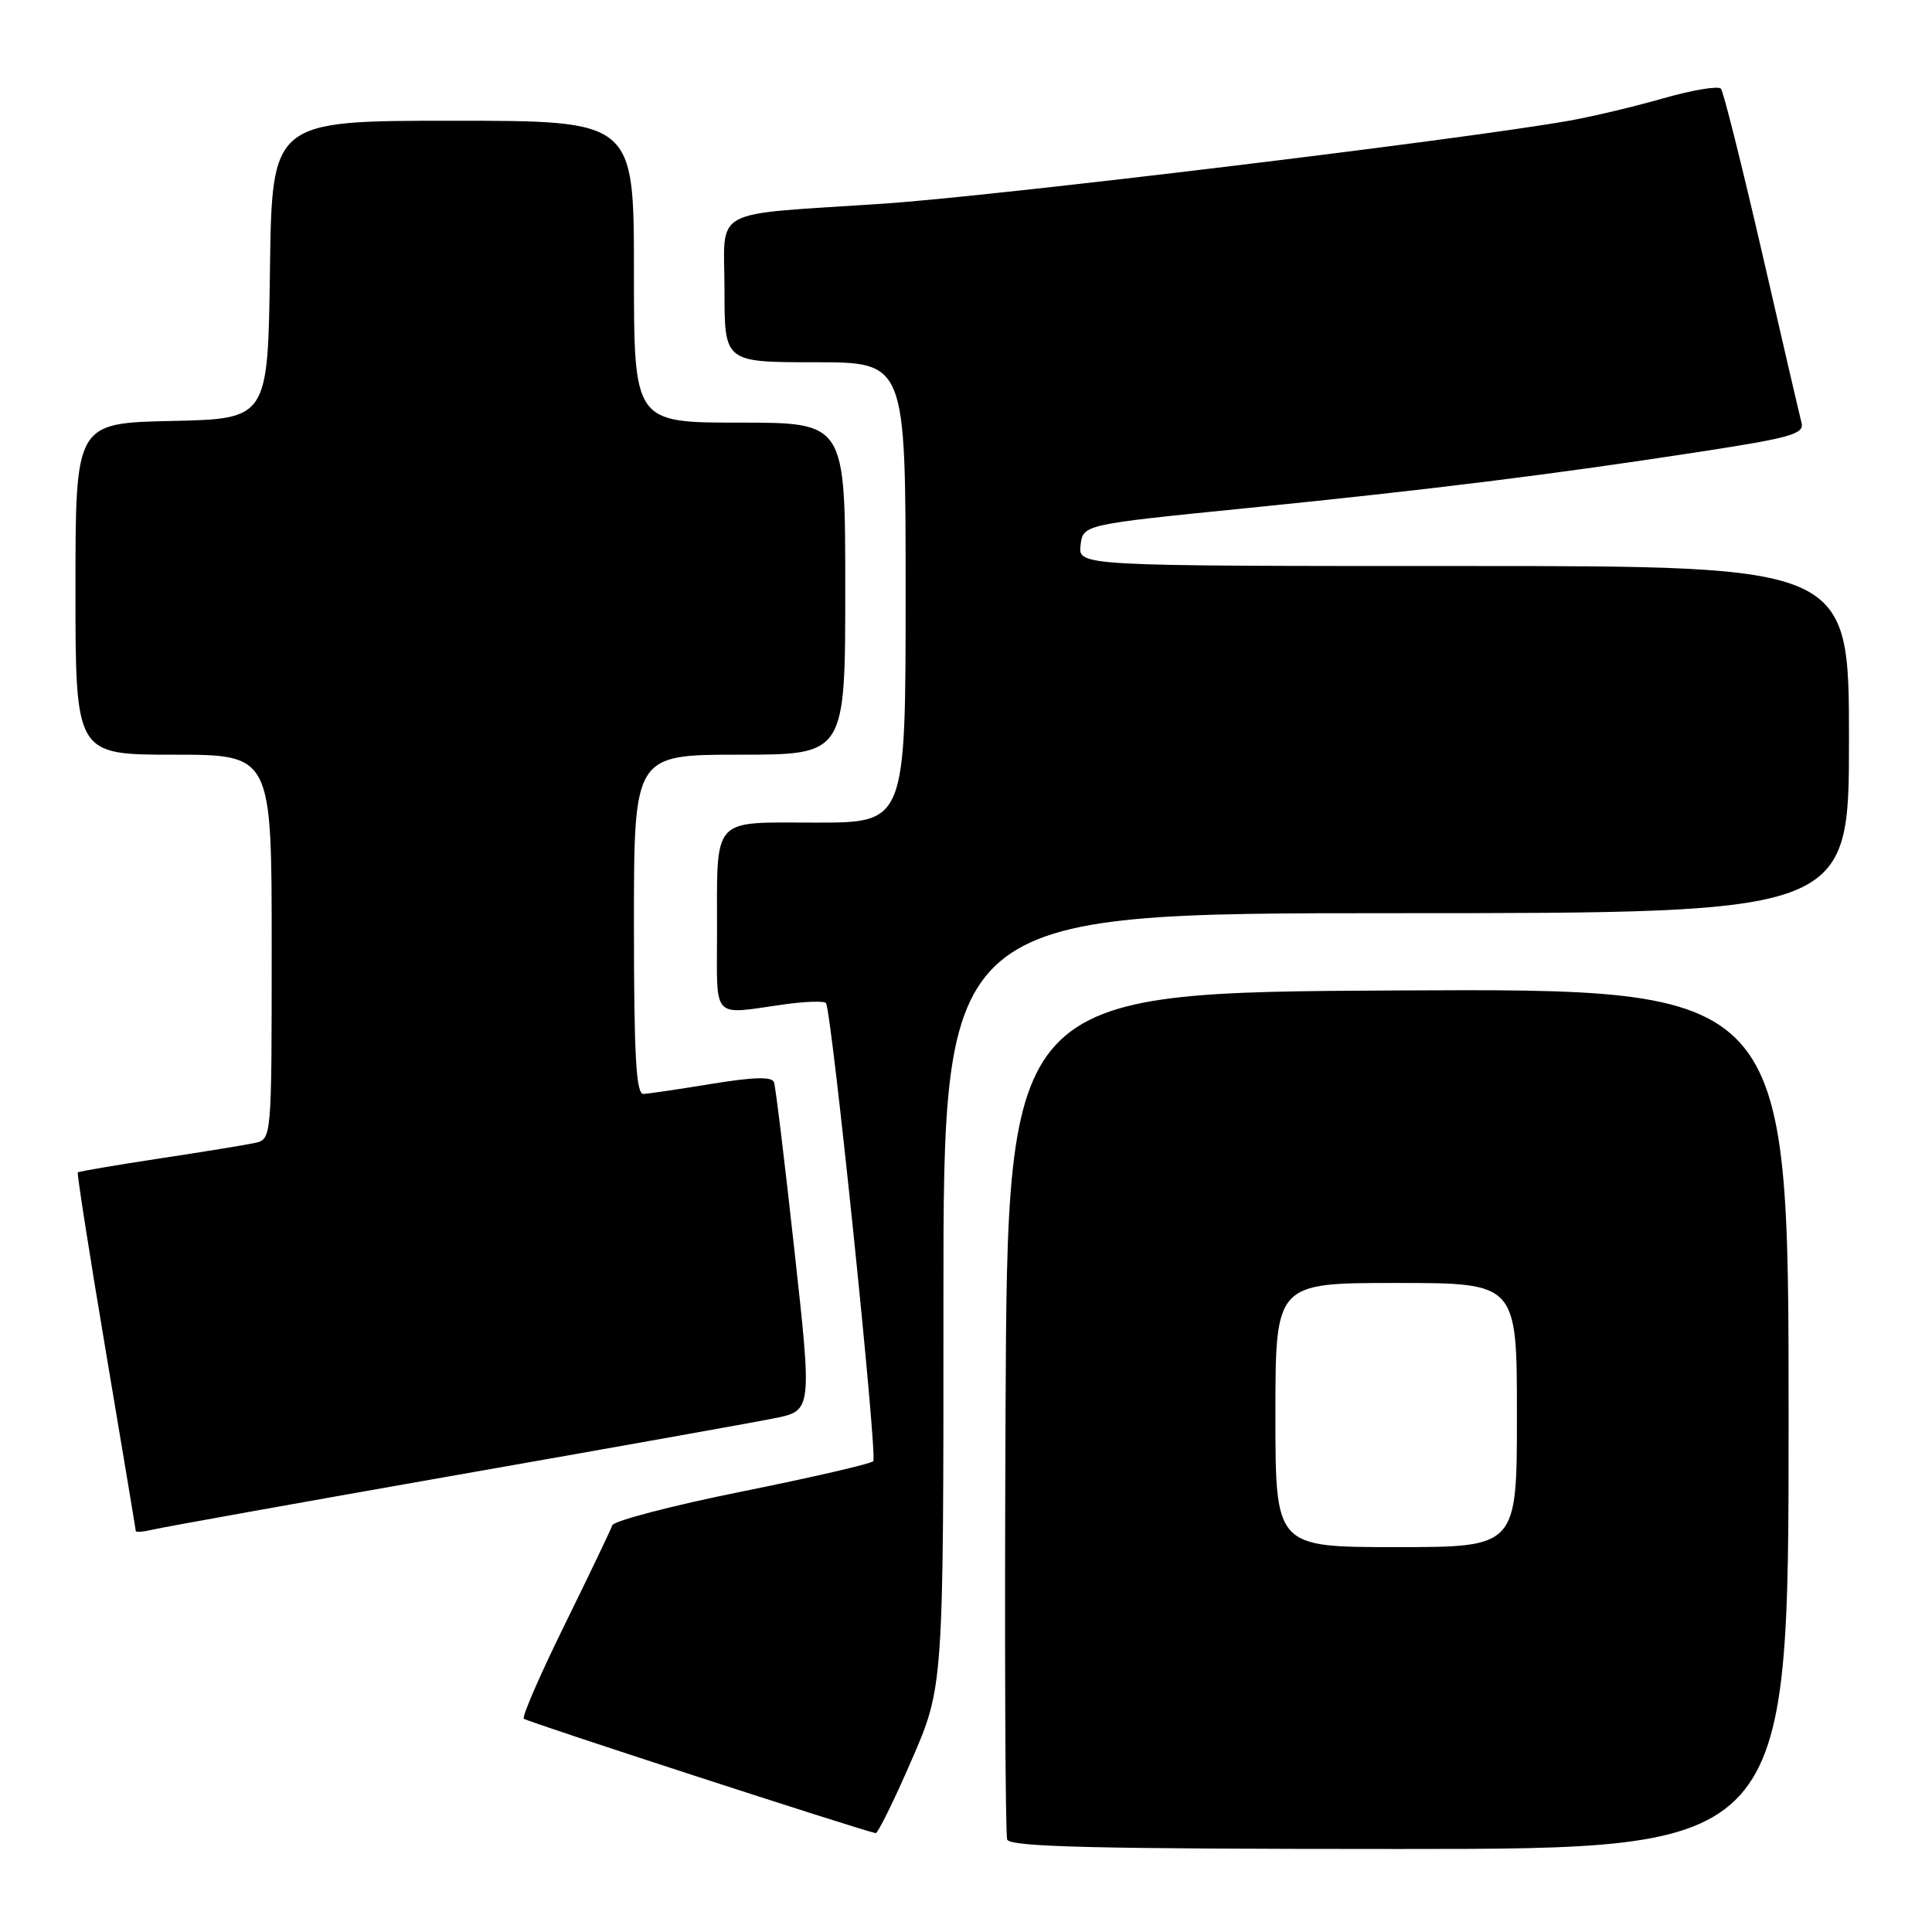 <?xml version="1.0" encoding="UTF-8" standalone="no"?>
<!DOCTYPE svg PUBLIC "-//W3C//DTD SVG 1.1//EN" "http://www.w3.org/Graphics/SVG/1.1/DTD/svg11.dtd" >
<svg xmlns="http://www.w3.org/2000/svg" xmlns:xlink="http://www.w3.org/1999/xlink" version="1.1" viewBox="0 0 256 256">
 <g >
 <path fill="currentColor"
d=" M 237.00 187.99 C 237.00 130.98 237.00 130.98 185.25 131.24 C 133.50 131.50 133.50 131.50 133.24 187.00 C 133.10 217.53 133.20 243.06 133.46 243.75 C 133.83 244.73 145.17 245.00 185.47 245.00 C 237.00 245.00 237.00 245.00 237.00 187.99 Z  M 120.78 233.25 C 125.02 223.50 125.02 223.50 125.01 172.25 C 125.00 121.00 125.00 121.00 185.00 121.00 C 245.00 121.00 245.00 121.00 245.00 98.00 C 245.00 75.00 245.00 75.00 193.93 75.00 C 142.87 75.00 142.87 75.00 143.18 72.25 C 143.50 69.51 143.50 69.51 165.00 67.35 C 189.65 64.87 205.66 62.88 225.33 59.85 C 237.35 58.00 239.10 57.50 238.71 56.01 C 238.46 55.06 236.10 44.88 233.46 33.39 C 230.81 21.90 228.37 12.17 228.04 11.76 C 227.70 11.35 224.29 11.92 220.46 13.01 C 216.63 14.11 211.03 15.44 208.00 15.98 C 194.03 18.47 131.79 26.00 117.00 26.99 C 93.67 28.56 96.00 27.28 96.00 38.52 C 96.00 48.00 96.00 48.00 108.00 48.00 C 120.00 48.00 120.00 48.00 120.00 78.50 C 120.00 109.00 120.00 109.00 108.12 109.00 C 94.09 109.00 95.03 107.94 95.01 123.75 C 95.00 135.27 94.23 134.46 103.80 133.10 C 106.71 132.69 109.25 132.61 109.45 132.92 C 110.23 134.23 116.31 193.03 115.71 193.62 C 115.36 193.97 107.52 195.78 98.29 197.64 C 89.05 199.50 81.33 201.52 81.13 202.11 C 80.93 202.71 78.10 208.62 74.85 215.23 C 71.59 221.85 69.14 227.48 69.41 227.74 C 69.79 228.13 114.06 242.52 116.03 242.90 C 116.31 242.95 118.46 238.61 120.78 233.25 Z  M 60.00 195.54 C 80.62 191.92 99.77 188.50 102.55 187.94 C 107.61 186.94 107.61 186.94 105.27 165.72 C 103.99 154.05 102.77 144.01 102.56 143.41 C 102.30 142.64 99.92 142.70 94.34 143.61 C 90.03 144.32 85.94 144.92 85.25 144.95 C 84.29 144.99 84.00 139.86 84.00 122.50 C 84.00 100.00 84.00 100.00 98.00 100.00 C 112.00 100.00 112.00 100.00 112.00 78.00 C 112.00 56.00 112.00 56.00 98.00 56.00 C 84.00 56.00 84.00 56.00 84.00 36.00 C 84.00 16.00 84.00 16.00 60.02 16.00 C 36.04 16.00 36.04 16.00 35.77 35.75 C 35.50 55.50 35.50 55.50 22.75 55.78 C 10.00 56.06 10.00 56.06 10.00 78.03 C 10.00 100.00 10.00 100.00 23.00 100.00 C 36.00 100.00 36.00 100.00 36.00 125.48 C 36.00 150.96 36.00 150.96 33.75 151.45 C 32.51 151.72 26.79 152.65 21.03 153.52 C 15.27 154.40 10.45 155.22 10.31 155.35 C 10.18 155.49 11.85 166.15 14.02 179.05 C 16.19 191.95 17.98 202.66 17.99 202.86 C 17.99 203.06 19.01 202.98 20.25 202.68 C 21.49 202.38 39.38 199.17 60.00 195.54 Z  M 169.00 187.50 C 169.00 170.00 169.00 170.00 185.00 170.00 C 201.00 170.00 201.00 170.00 201.00 187.50 C 201.00 205.00 201.00 205.00 185.00 205.00 C 169.00 205.00 169.00 205.00 169.00 187.50 Z "/>
</g>
</svg>